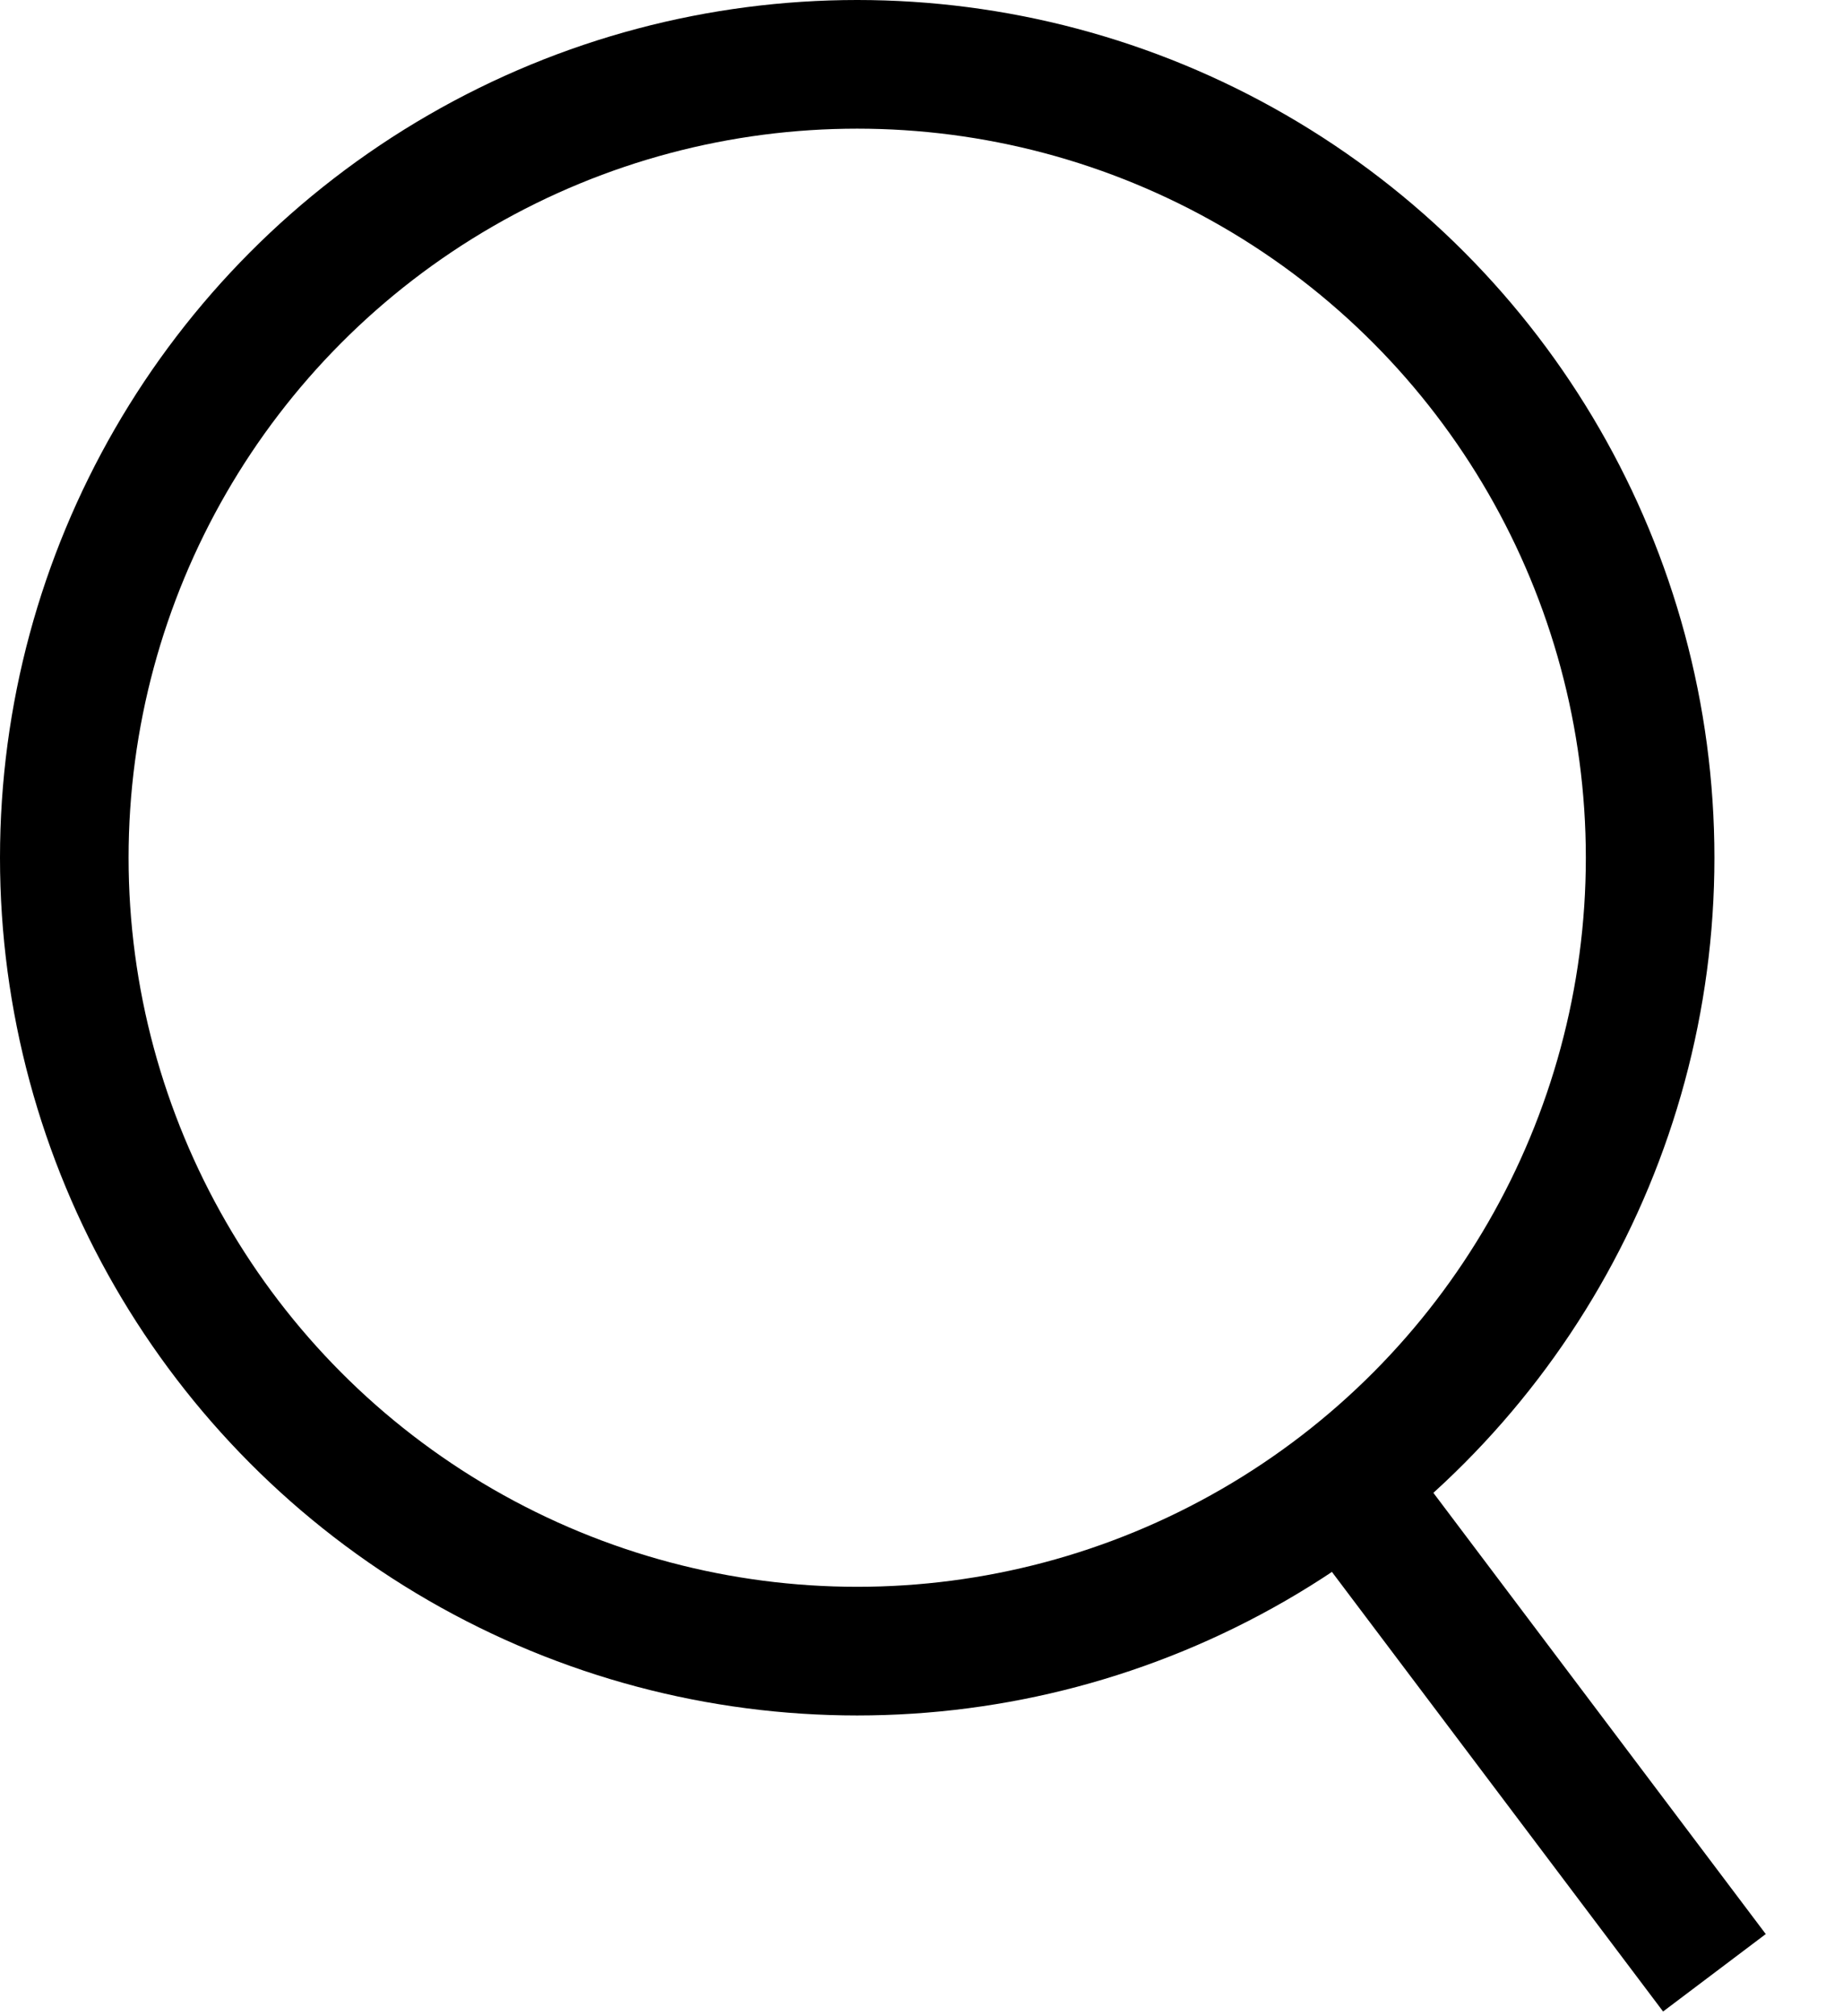 <svg width="43" height="47" viewBox="0 0 43 47" fill="none" xmlns="http://www.w3.org/2000/svg">
<circle cx="20" cy="20" r="18.5" stroke="black" stroke-width="3"/>
<path d="M31.195 34.319L40 46" stroke="black" stroke-width="3"/>
</svg>

